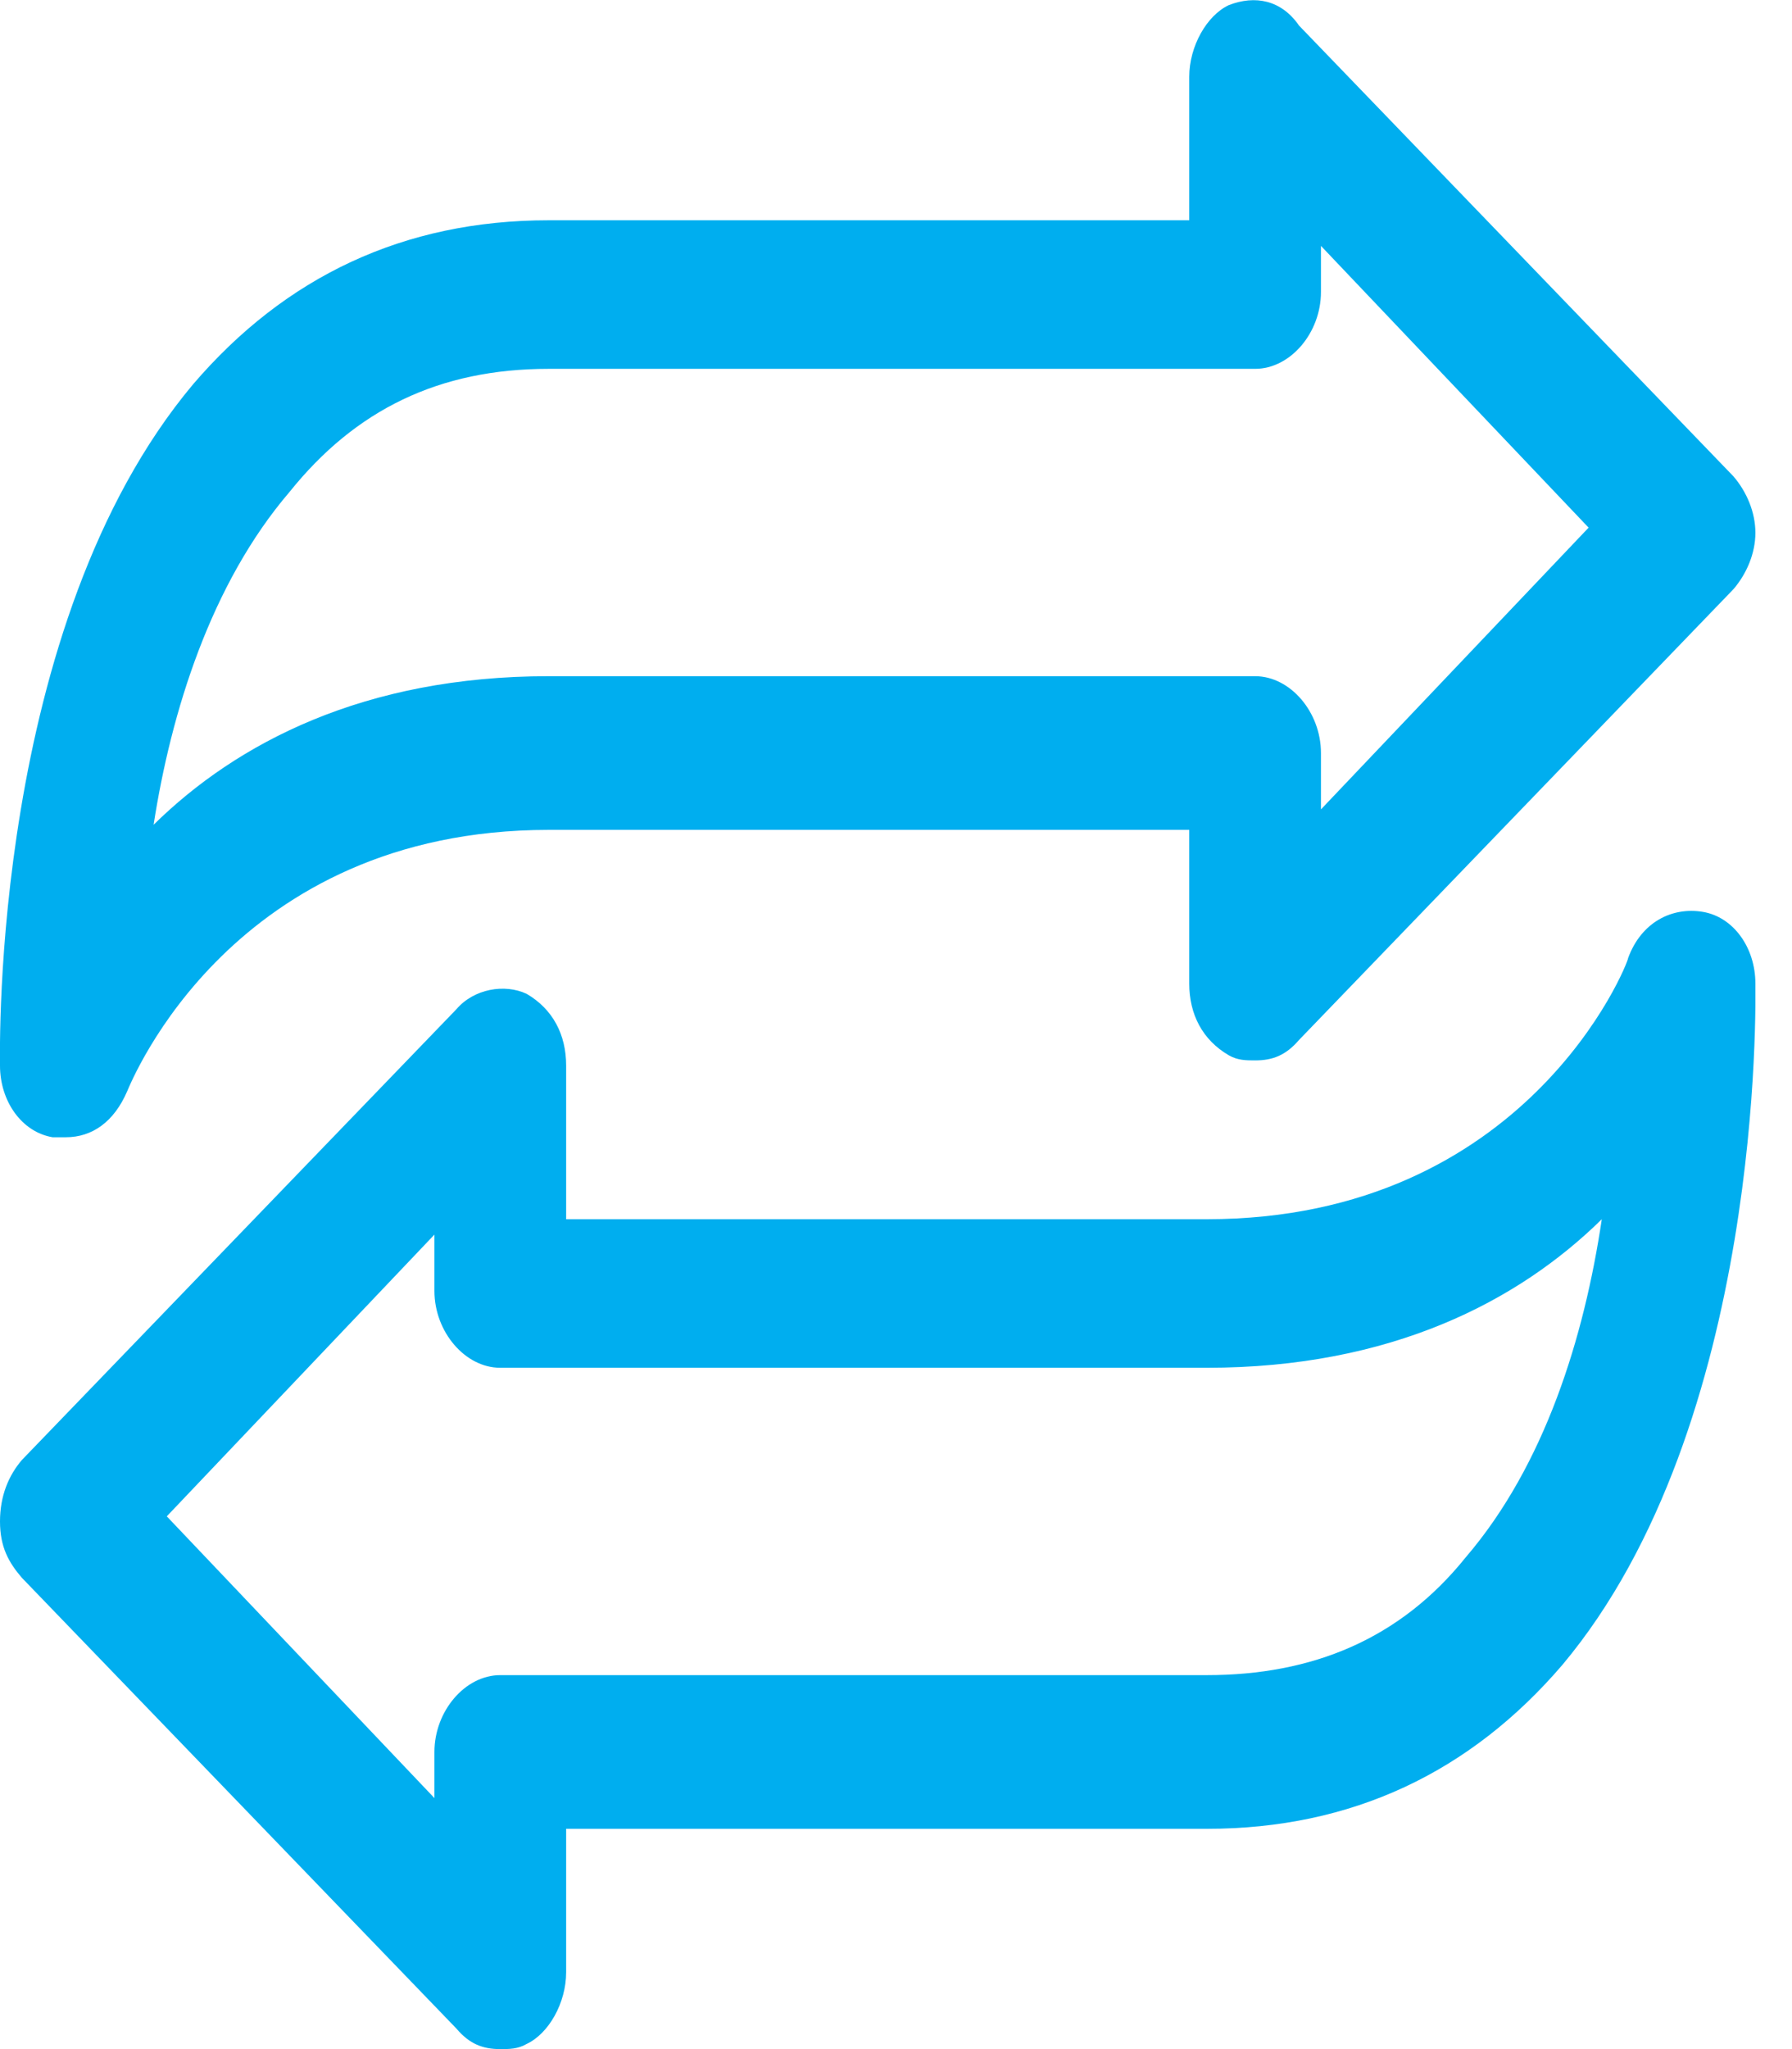 <svg width="14" height="16" viewBox="0 0 14 16" fill="none" xmlns="http://www.w3.org/2000/svg">
<g clip-path="url(#clip0_5_227)">
<path d="M0.411 8.88C0.446 8.88 0.48 8.88 0.514 8.88C0.72 8.88 0.891 8.76 0.994 8.52C1.029 8.44 1.817 6.48 4.286 6.48H9.291V7.68C9.291 7.92 9.394 8.12 9.6 8.24C9.669 8.28 9.737 8.28 9.806 8.28C9.943 8.28 10.046 8.24 10.149 8.12L13.543 4.6C13.646 4.48 13.714 4.32 13.714 4.16C13.714 4 13.646 3.84 13.543 3.72L10.149 0.2C10.011 3.1112e-06 9.806 -0.04 9.6 0.04C9.429 0.12 9.291 0.36 9.291 0.6V1.72H4.286C3.154 1.72 2.229 2.16 1.509 3C-0.069 4.88 -4.94253e-05 8.2 -4.94253e-05 8.32C-4.94253e-05 8.6 0.171 8.84 0.411 8.88ZM2.263 3.84C2.777 3.2 3.429 2.88 4.286 2.88H9.806C10.08 2.88 10.32 2.6 10.32 2.28V1.92L12.411 4.12L10.32 6.32V5.88C10.32 5.56 10.08 5.28 9.806 5.28H4.286C2.846 5.28 1.851 5.8 1.2 6.44C1.337 5.56 1.646 4.56 2.263 3.84Z" fill="#00AEEF"/>
<path d="M13.303 7.12C13.063 7.08 12.823 7.2 12.72 7.48C12.72 7.52 11.931 9.52 9.428 9.52H4.423V8.32C4.423 8.08 4.32 7.88 4.114 7.76C3.943 7.68 3.703 7.72 3.566 7.88L0.171 11.4C0.068 11.52 -0 11.68 -0 11.88C-0 12.08 0.068 12.2 0.171 12.32L3.566 15.84C3.668 15.96 3.771 16 3.908 16C3.977 16 4.046 16 4.114 15.96C4.286 15.88 4.423 15.64 4.423 15.4V14.28H9.428C10.56 14.28 11.486 13.84 12.206 13C13.783 11.12 13.714 7.8 13.714 7.68C13.714 7.4 13.543 7.16 13.303 7.12ZM11.451 12.16C10.937 12.8 10.251 13.08 9.428 13.08H3.908C3.634 13.08 3.394 13.36 3.394 13.68V14.04L1.303 11.84L3.394 9.64V10.08C3.394 10.4 3.634 10.68 3.908 10.68H9.428C10.868 10.68 11.863 10.16 12.514 9.52C12.377 10.44 12.069 11.44 11.451 12.16Z" fill="#00AEEF"/>
</g>
<defs>
<clipPath id="clip0_5_227">
<rect width="13.714" height="16" fill="white"/>
</clipPath>
</defs>
</svg>
